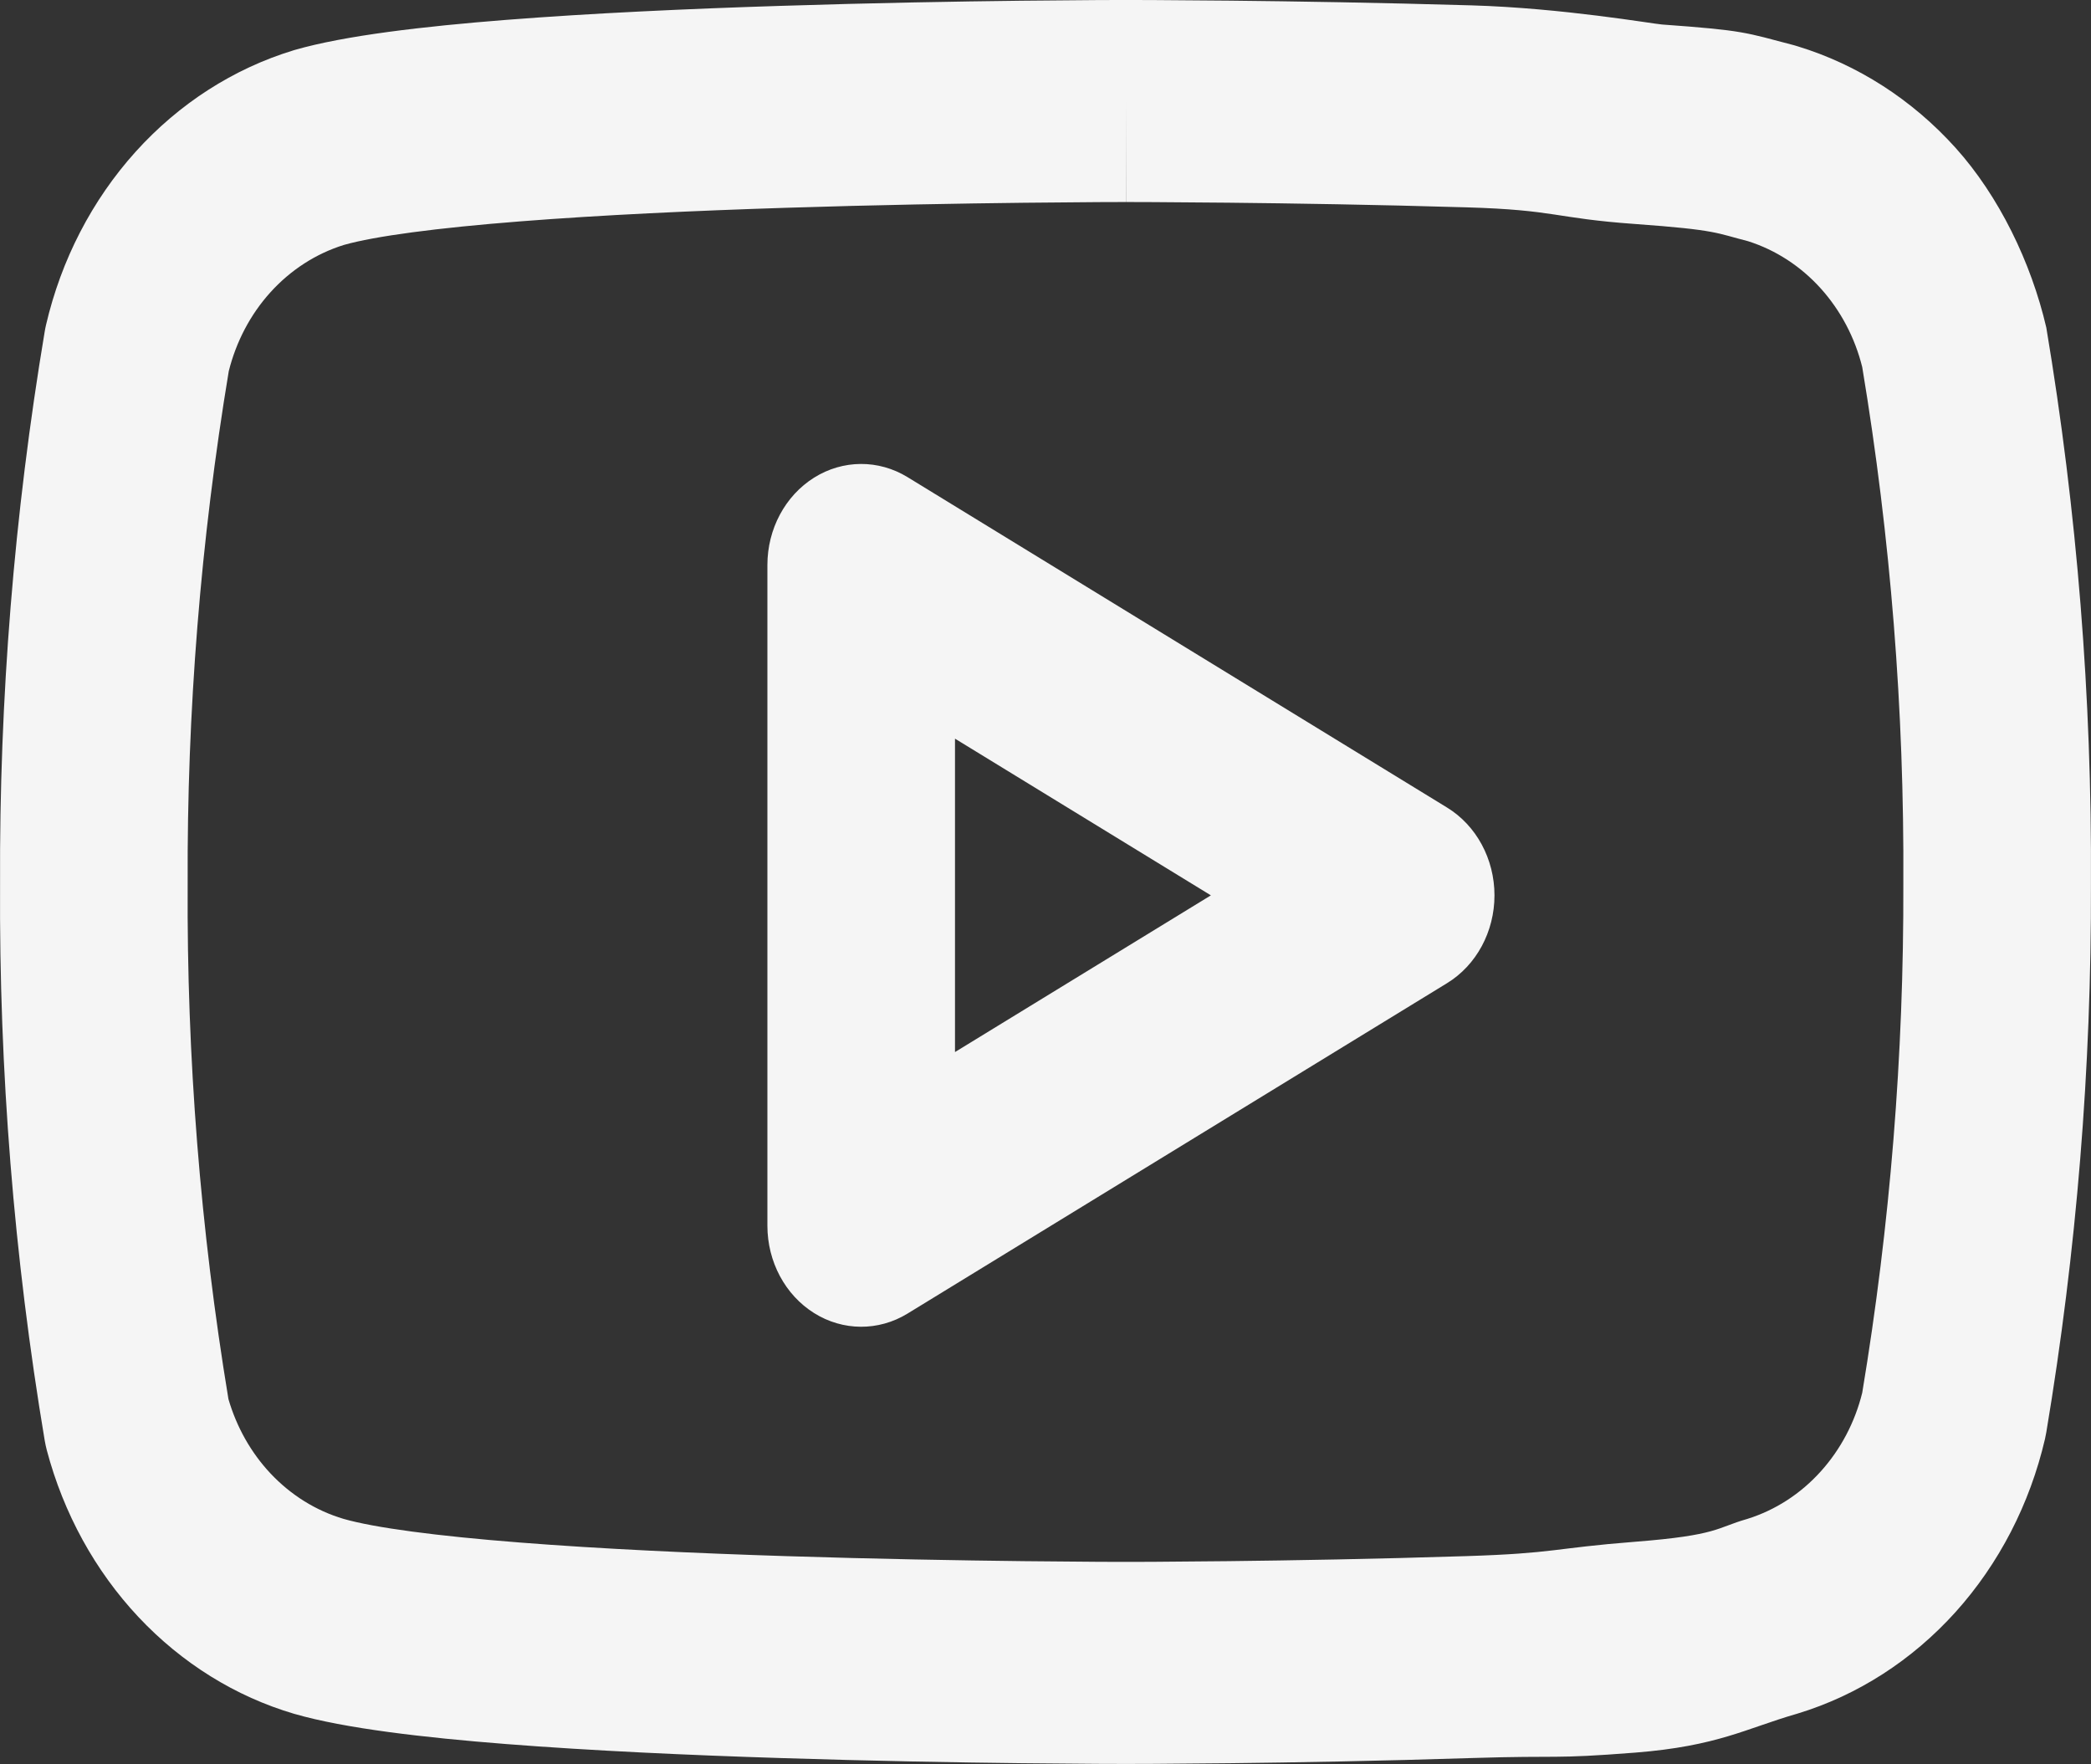 <svg width="32" height="27" viewBox="0 0 32 27" fill="none" xmlns="http://www.w3.org/2000/svg">
<rect x="0" y="0" width="32" height="27" fill="#333333" stroke="none"/>
<path fill-rule="evenodd" clip-rule="evenodd" d="M13.889 7.302C13.445 7.03 12.899 7.033 12.458 7.31C12.016 7.587 11.744 8.096 11.744 8.646V18.758C11.744 19.308 12.016 19.817 12.458 20.094C12.899 20.371 13.445 20.374 13.889 20.102L22.145 15.046C22.594 14.771 22.871 14.258 22.871 13.702C22.871 13.146 22.594 12.633 22.145 12.358L13.889 7.302ZM18.531 13.702L14.615 16.1V11.304L18.531 13.702Z" fill="#F5F5F5"/>
<path fill-rule="evenodd" clip-rule="evenodd" d="M17.23 0L17.116 0C17.042 0 16.933 0.001 16.795 0.001C16.517 0.003 16.119 0.006 15.633 0.011C14.663 0.022 13.341 0.045 11.94 0.09C10.541 0.134 9.052 0.202 7.749 0.304C6.487 0.403 5.278 0.543 4.512 0.764L4.492 0.77C3.573 1.05 2.739 1.586 2.074 2.324C1.409 3.062 0.936 3.976 0.704 4.974C0.696 5.007 0.69 5.041 0.684 5.075C0.217 7.864 -0.012 10.693 0.001 13.527C-0.015 16.382 0.213 19.233 0.684 22.043C0.693 22.093 0.703 22.143 0.716 22.192C0.972 23.159 1.455 24.038 2.118 24.745C2.782 25.452 3.603 25.963 4.504 26.228L4.512 26.23C5.278 26.451 6.487 26.591 7.749 26.69C9.052 26.792 10.541 26.86 11.94 26.904C13.341 26.949 14.663 26.972 15.633 26.983C16.119 26.988 16.517 26.991 16.795 26.993C16.933 26.993 17.042 26.994 17.116 26.994L17.23 26.994L17.345 26.994C17.419 26.994 17.528 26.993 17.667 26.993C17.944 26.991 18.343 26.988 18.828 26.983C19.799 26.972 21.12 26.949 22.521 26.904C23.92 26.86 23.722 26.923 25.025 26.821C26.288 26.721 26.722 26.451 27.488 26.23L27.508 26.224C28.427 25.945 29.262 25.408 29.927 24.67C30.591 23.932 31.064 23.018 31.296 22.02C31.303 21.987 31.31 21.953 31.316 21.919C31.779 19.151 32.008 16.343 31.999 13.53C32.015 10.675 31.787 7.823 31.316 5.013C31.084 4.015 30.591 3 29.927 2.262C29.262 1.524 28.427 0.988 27.508 0.708C27.492 0.703 27.475 0.698 27.458 0.693C26.703 0.495 26.698 0.466 25.435 0.375C25.289 0.364 23.915 0.123 22.518 0.082C21.118 0.041 19.797 0.02 18.827 0.01C18.341 0.005 17.943 0.003 17.666 0.001C17.527 0.001 17.419 0 17.345 0L17.23 0ZM17.231 1.546L17.231 3.092L17.339 3.092L17.654 3.093C17.927 3.095 18.319 3.097 18.799 3.102C19.758 3.112 21.061 3.132 22.44 3.173C23.82 3.213 23.779 3.339 25.025 3.428C26.286 3.519 26.263 3.567 26.751 3.691C27.174 3.825 27.558 4.074 27.865 4.415C28.168 4.752 28.387 5.166 28.499 5.618C28.933 8.225 29.143 10.87 29.128 13.518L29.128 13.534C29.136 16.142 28.926 18.746 28.499 21.314C28.387 21.767 28.168 22.181 27.865 22.517C27.555 22.862 27.165 23.113 26.736 23.246C26.264 23.38 26.3 23.494 25.025 23.594C23.75 23.694 23.816 23.77 22.436 23.814C21.059 23.858 19.756 23.88 18.797 23.891C18.318 23.896 17.926 23.899 17.653 23.901C17.517 23.901 17.411 23.902 17.339 23.902H17.122C17.05 23.902 16.944 23.901 16.808 23.901C16.536 23.899 16.143 23.896 15.664 23.891C14.705 23.88 13.403 23.858 12.025 23.814C10.646 23.77 9.202 23.704 7.958 23.606C6.678 23.506 5.728 23.379 5.258 23.244C4.835 23.119 4.45 22.879 4.138 22.547C3.841 22.23 3.621 21.84 3.496 21.411C3.066 18.812 2.857 16.177 2.872 13.538L2.872 13.52C2.86 10.892 3.071 8.267 3.501 5.68C3.614 5.228 3.832 4.813 4.135 4.477C4.446 4.132 4.835 3.881 5.264 3.748C5.736 3.614 6.683 3.488 7.958 3.388C9.202 3.29 10.646 3.224 12.025 3.18C13.403 3.136 14.705 3.114 15.664 3.103C16.143 3.098 16.536 3.095 16.808 3.093C16.944 3.093 17.05 3.092 17.122 3.092L17.229 3.092L17.231 1.546Z" fill="#F5F5F5"/>
</svg>
